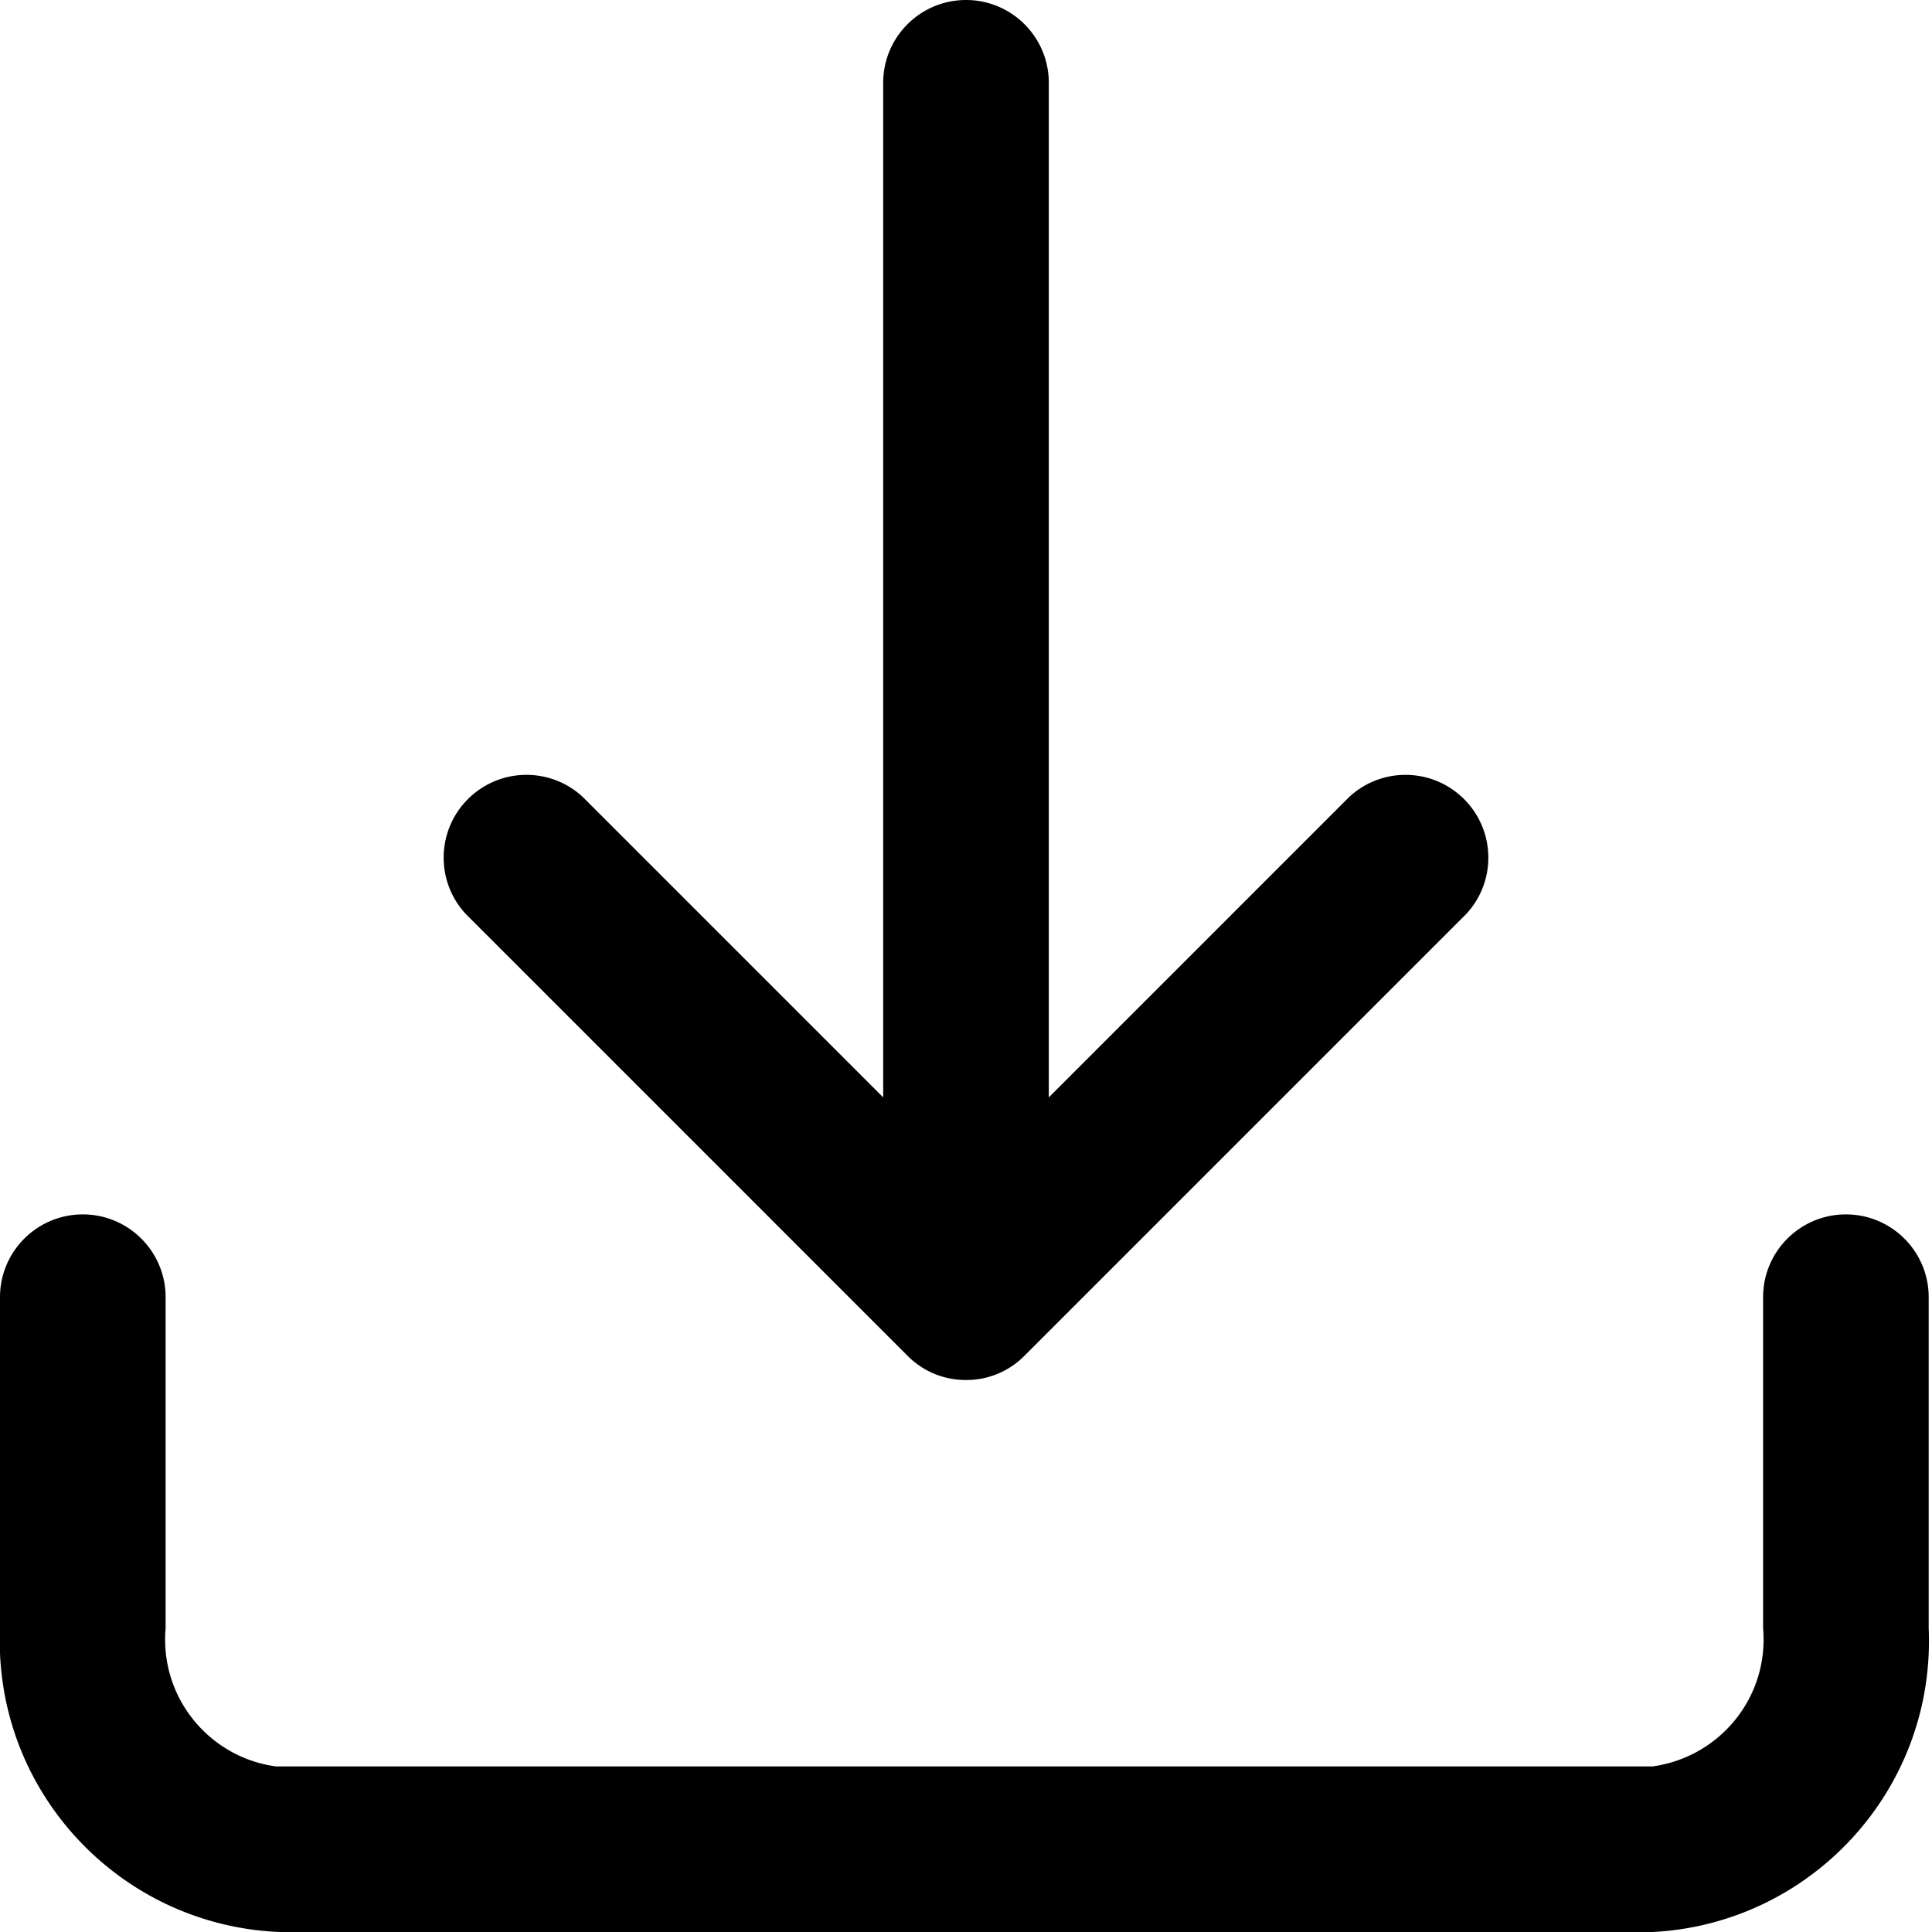 <svg xmlns="http://www.w3.org/2000/svg" viewBox="0 0 1024 1024"><path fill="currentColor" d="M875.959 1024H148.042C65.479 1020.528-.138 952.752-.138 869.651q0-3.464.151-6.89l-.011.325V687.543c0-24.237 19.648-43.886 43.886-43.886s43.886 19.648 43.886 43.886v175.543a66 66 0 0 0-.255 5.881c0 34.276 25.406 62.617 58.412 67.222l.357.041h729.673c33.364-4.645 58.77-32.987 58.77-67.263a69 69 0 0 0-.274-6.141l.019.261V687.544c0-24.237 19.648-43.886 43.886-43.886s43.886 19.648 43.886 43.886v175.543c.091 1.983.143 4.309.143 6.646 0 82.485-64.648 149.87-146.039 154.251l-.389.016zM512 731.429h-.204c-12.052 0-22.954-4.923-30.804-12.869L246.93 484.498a43.71 43.71 0 0 1-11.778-29.918c0-24.237 19.648-43.886 43.886-43.886 11.575 0 22.102 4.48 29.944 11.803l-.026-.023L512 625.518l203.044-203.044a43.71 43.71 0 0 1 29.918-11.778c24.237 0 43.886 19.648 43.886 43.886 0 11.575-4.48 22.102-11.803 29.944l.023-.026L543.01 718.558c-7.854 7.95-18.756 12.874-30.808 12.874h-.215.011zm0 0c-24.106-.325-43.561-19.78-43.886-43.854V43.887C468.114 19.65 487.762.001 512 .001s43.886 19.648 43.886 43.886v643.657c-.325 24.106-19.78 43.561-43.854 43.886z"/></svg>